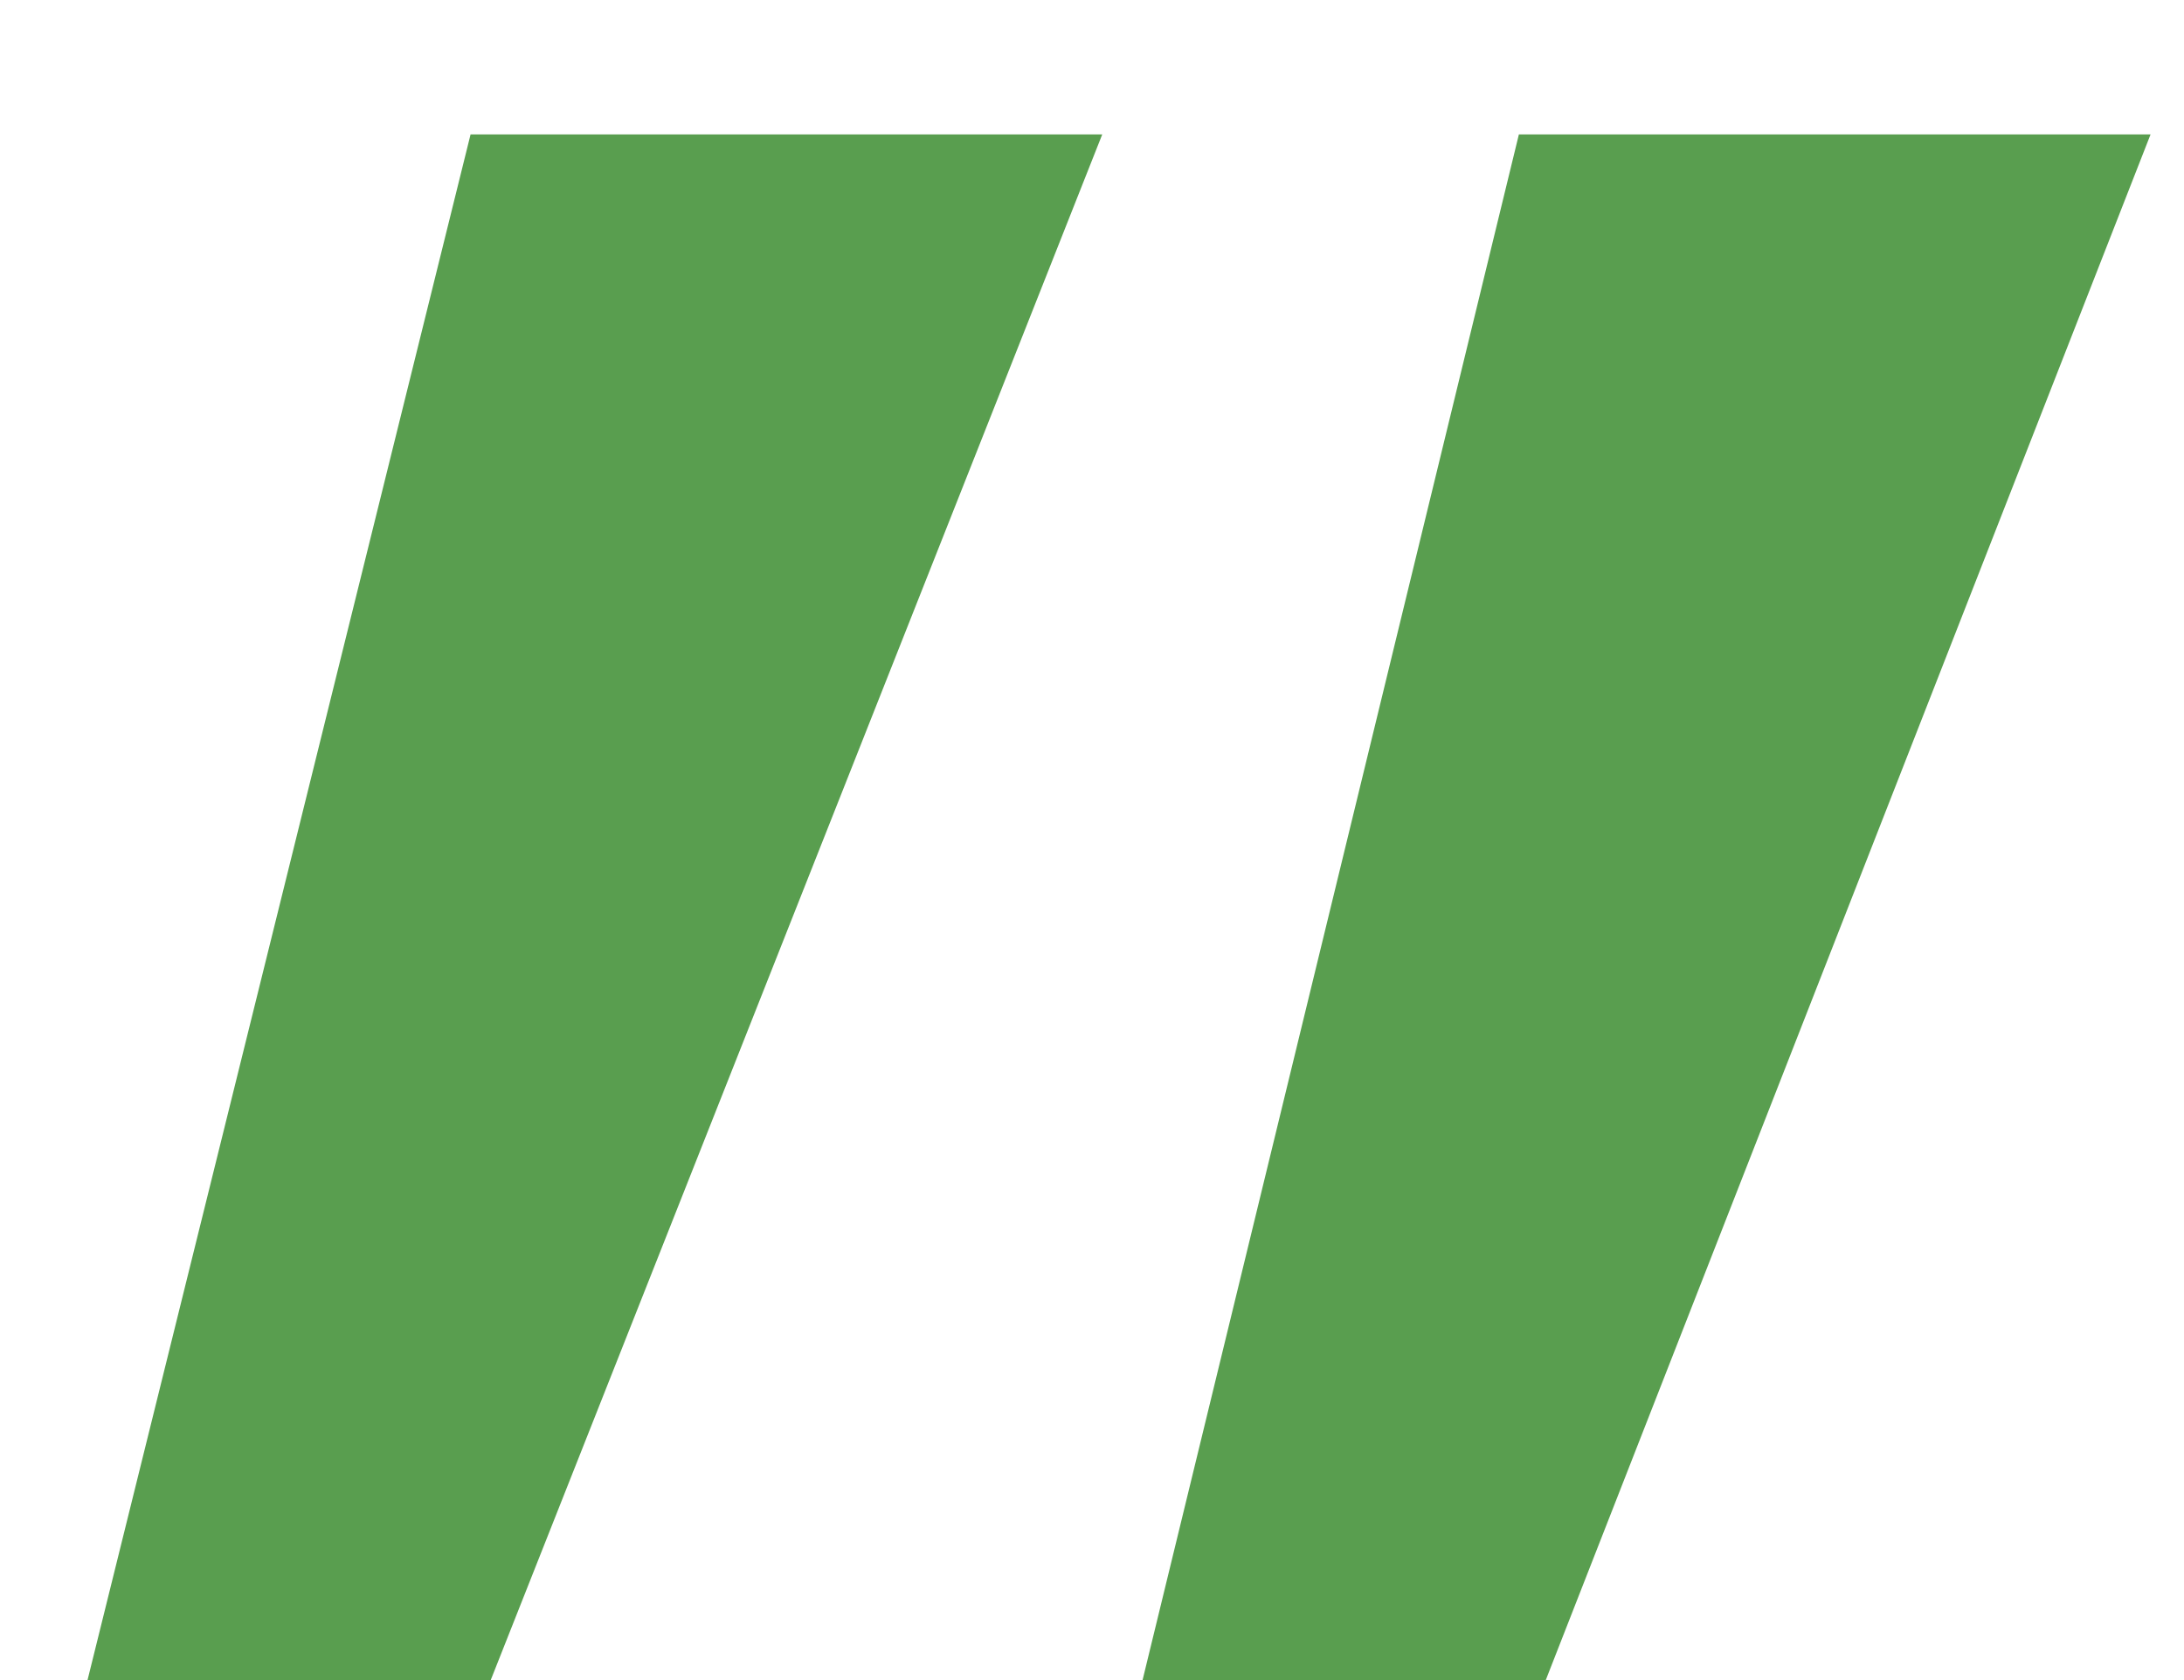 <svg width="13" height="10" viewBox="0 0 13 10" fill="none" xmlns="http://www.w3.org/2000/svg">
<path d="M6.561 0.8L2.921 10H0.521L2.801 0.8H6.561ZM12.801 0.8L9.201 10H6.801L9.041 0.8H12.801Z" fill="#599E4F"/>
</svg>
